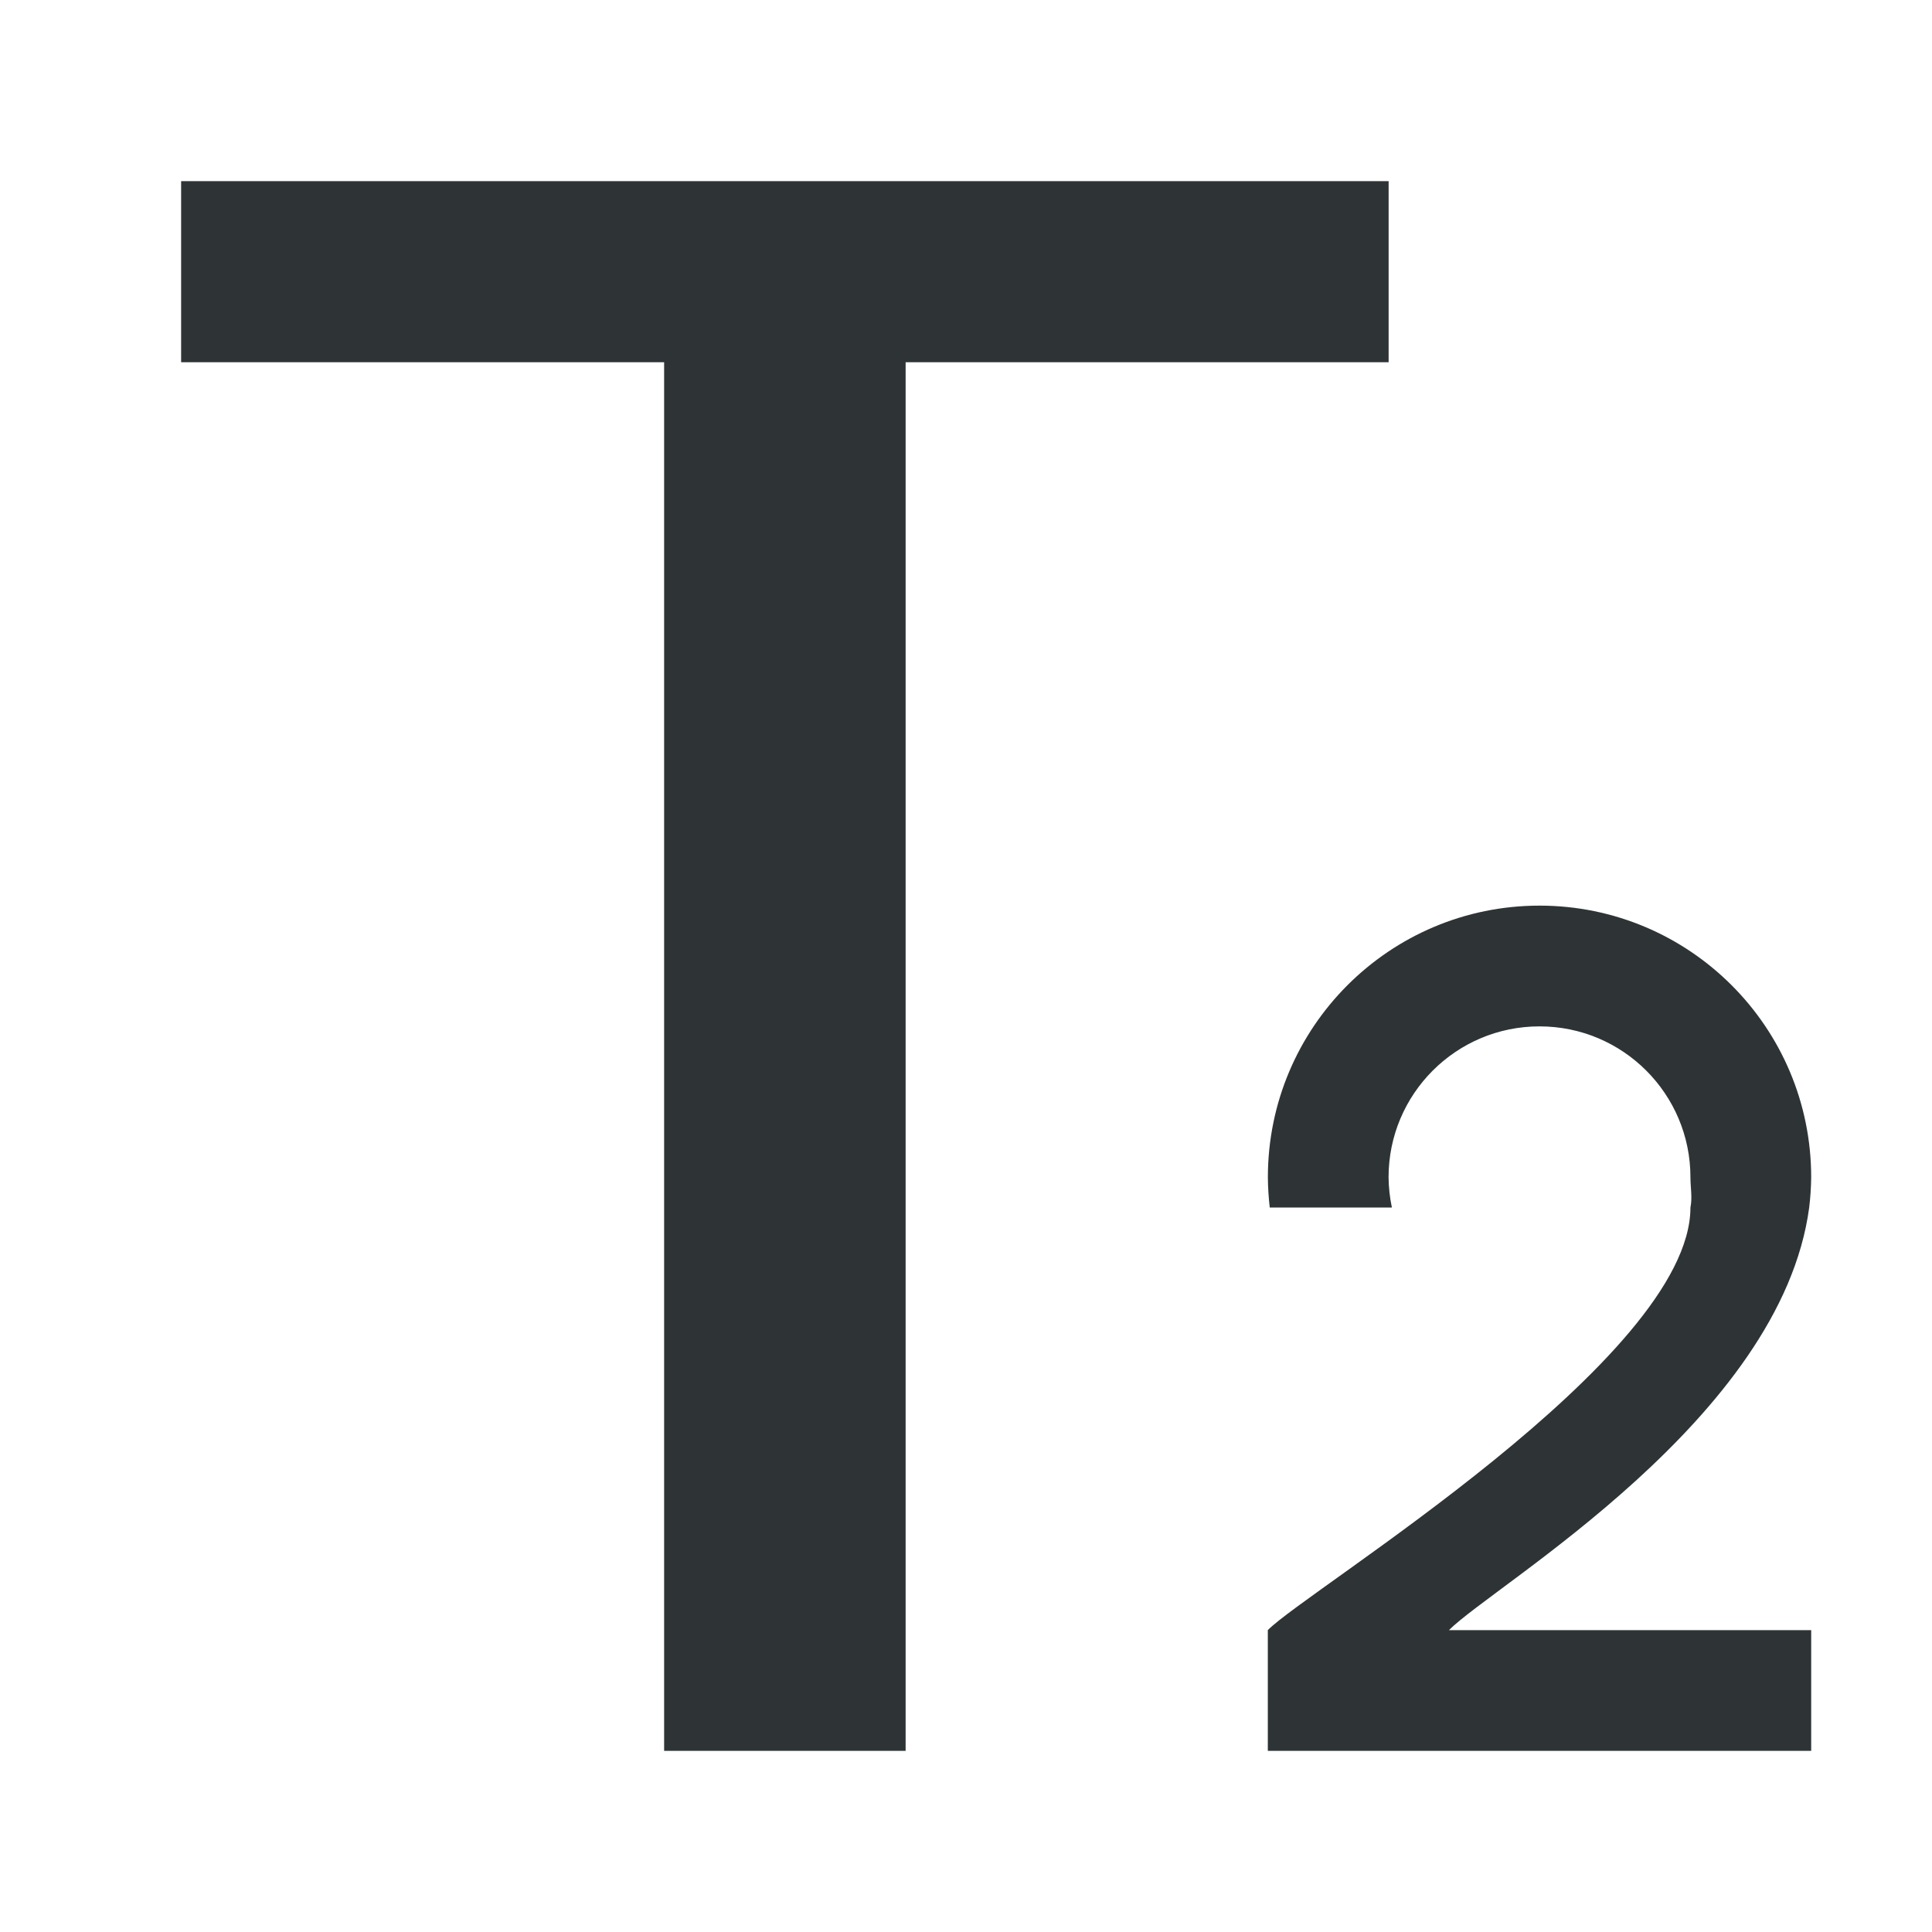 <svg height="32" viewBox="0 0 32 32" width="32" xmlns="http://www.w3.org/2000/svg"><path d="m3 3v3h8v23h4v-23h8v-3zm22.5 12c-2.485 0-4.5 2.015-4.5 4.5.001.167.012.334.031.5h2.023c-.035-.164-.053-.332-.055-.5 0-1.381 1.119-2.5 2.5-2.5s2.5 1.119 2.5 2.5c-0.0.168.034.335 0 .5 0 2.5-6.354 6.335-7 7v2h9v-2h-6c.761-.761 5.5-3.5 5.967-7 .02-.166.031-.333.033-.5 0-2.485-2.015-4.5-4.5-4.5z" fill="#2e3436"/></svg>